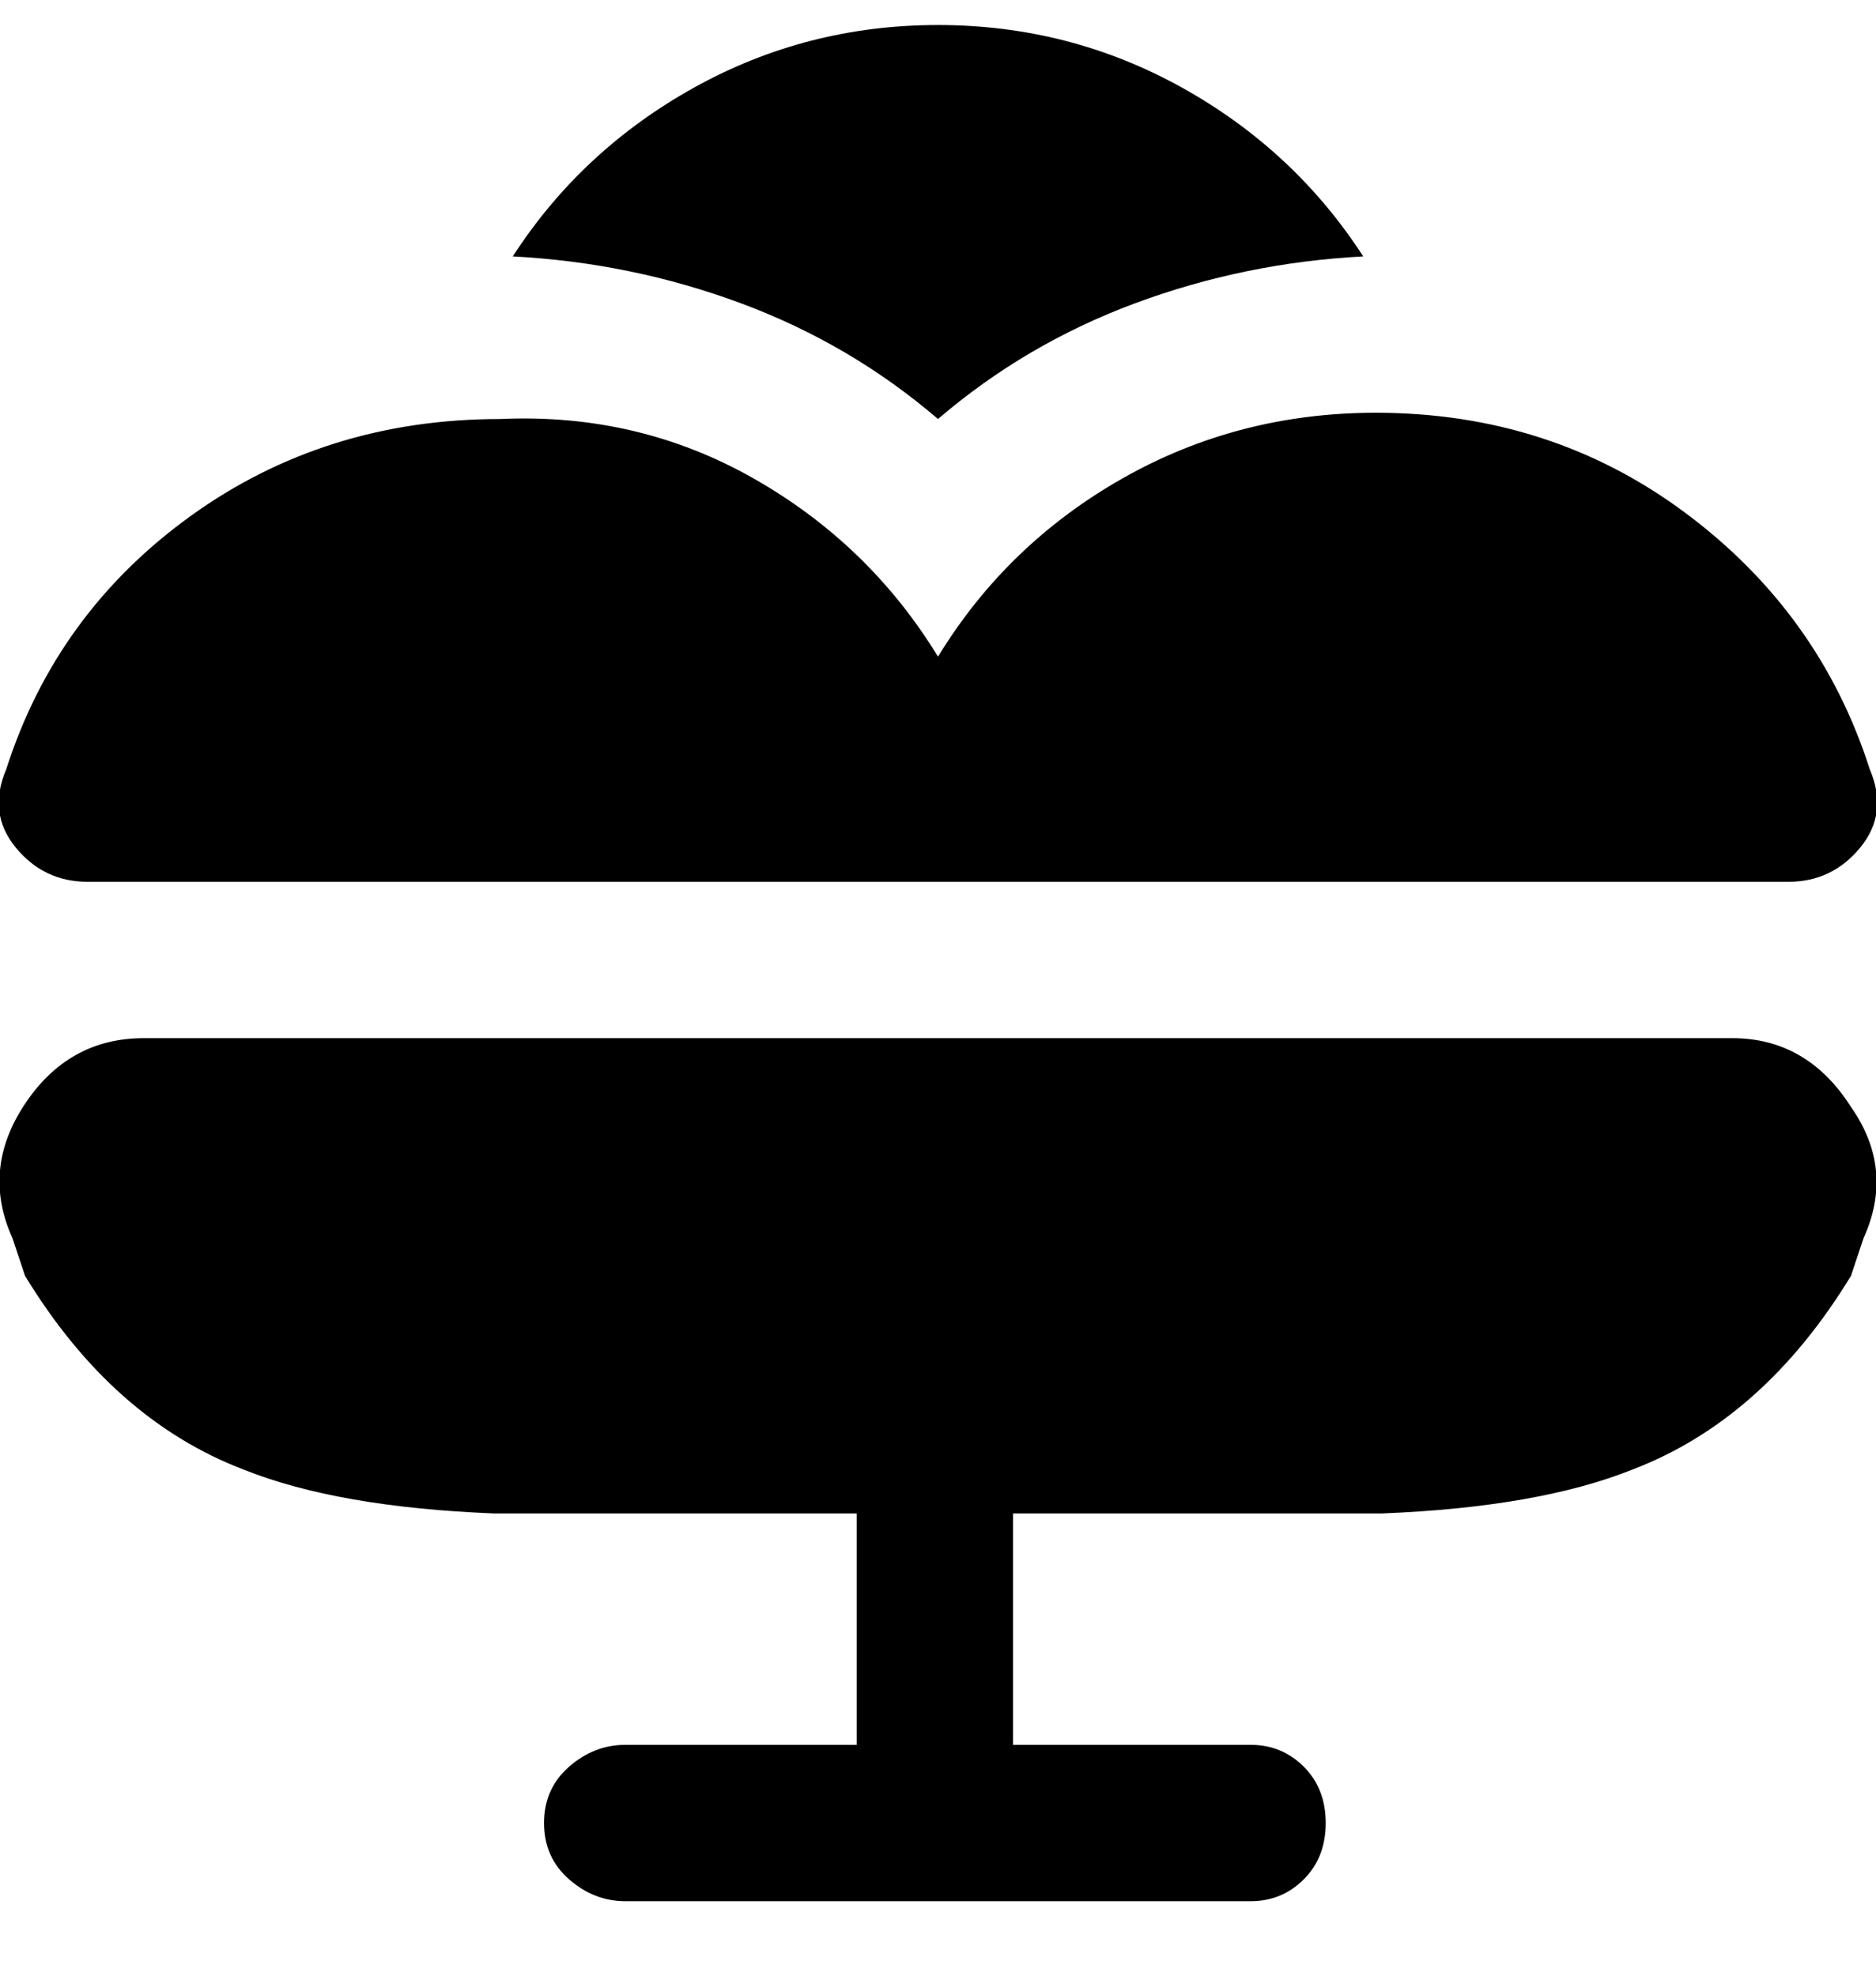 <svg viewBox="0 0 300 316" xmlns="http://www.w3.org/2000/svg"><path d="M296 177q-7-11-19-11H23q-12 0-19 10.5T2 198l2 6q14 23 35 31 15 6 40 7h58v37h-37q-5 0-9 3.5t-4 9q0 5.5 4 9t9 3.5h100q5 0 8.5-3.5t3.5-9q0-5.5-3.5-9T200 279h-38v-37h59q25-1 40-7 21-8 35-31l2-6q5-11-2-21zM14 141q-7 0-11.5-5.5T1 123q8-25 29.5-40.5T80 67q22-1 40.5 9.5T150 105q11-18 29.5-28.5T220 66q28 0 49.5 16t29.5 41q3 7-1.5 12.5T286 141H14zM82 41q11-17 29-27t39-10q21 0 39 10t29 27q-19 1-36.5 7.5T150 67q-14-12-31.5-18.5T82 41z"/></svg>